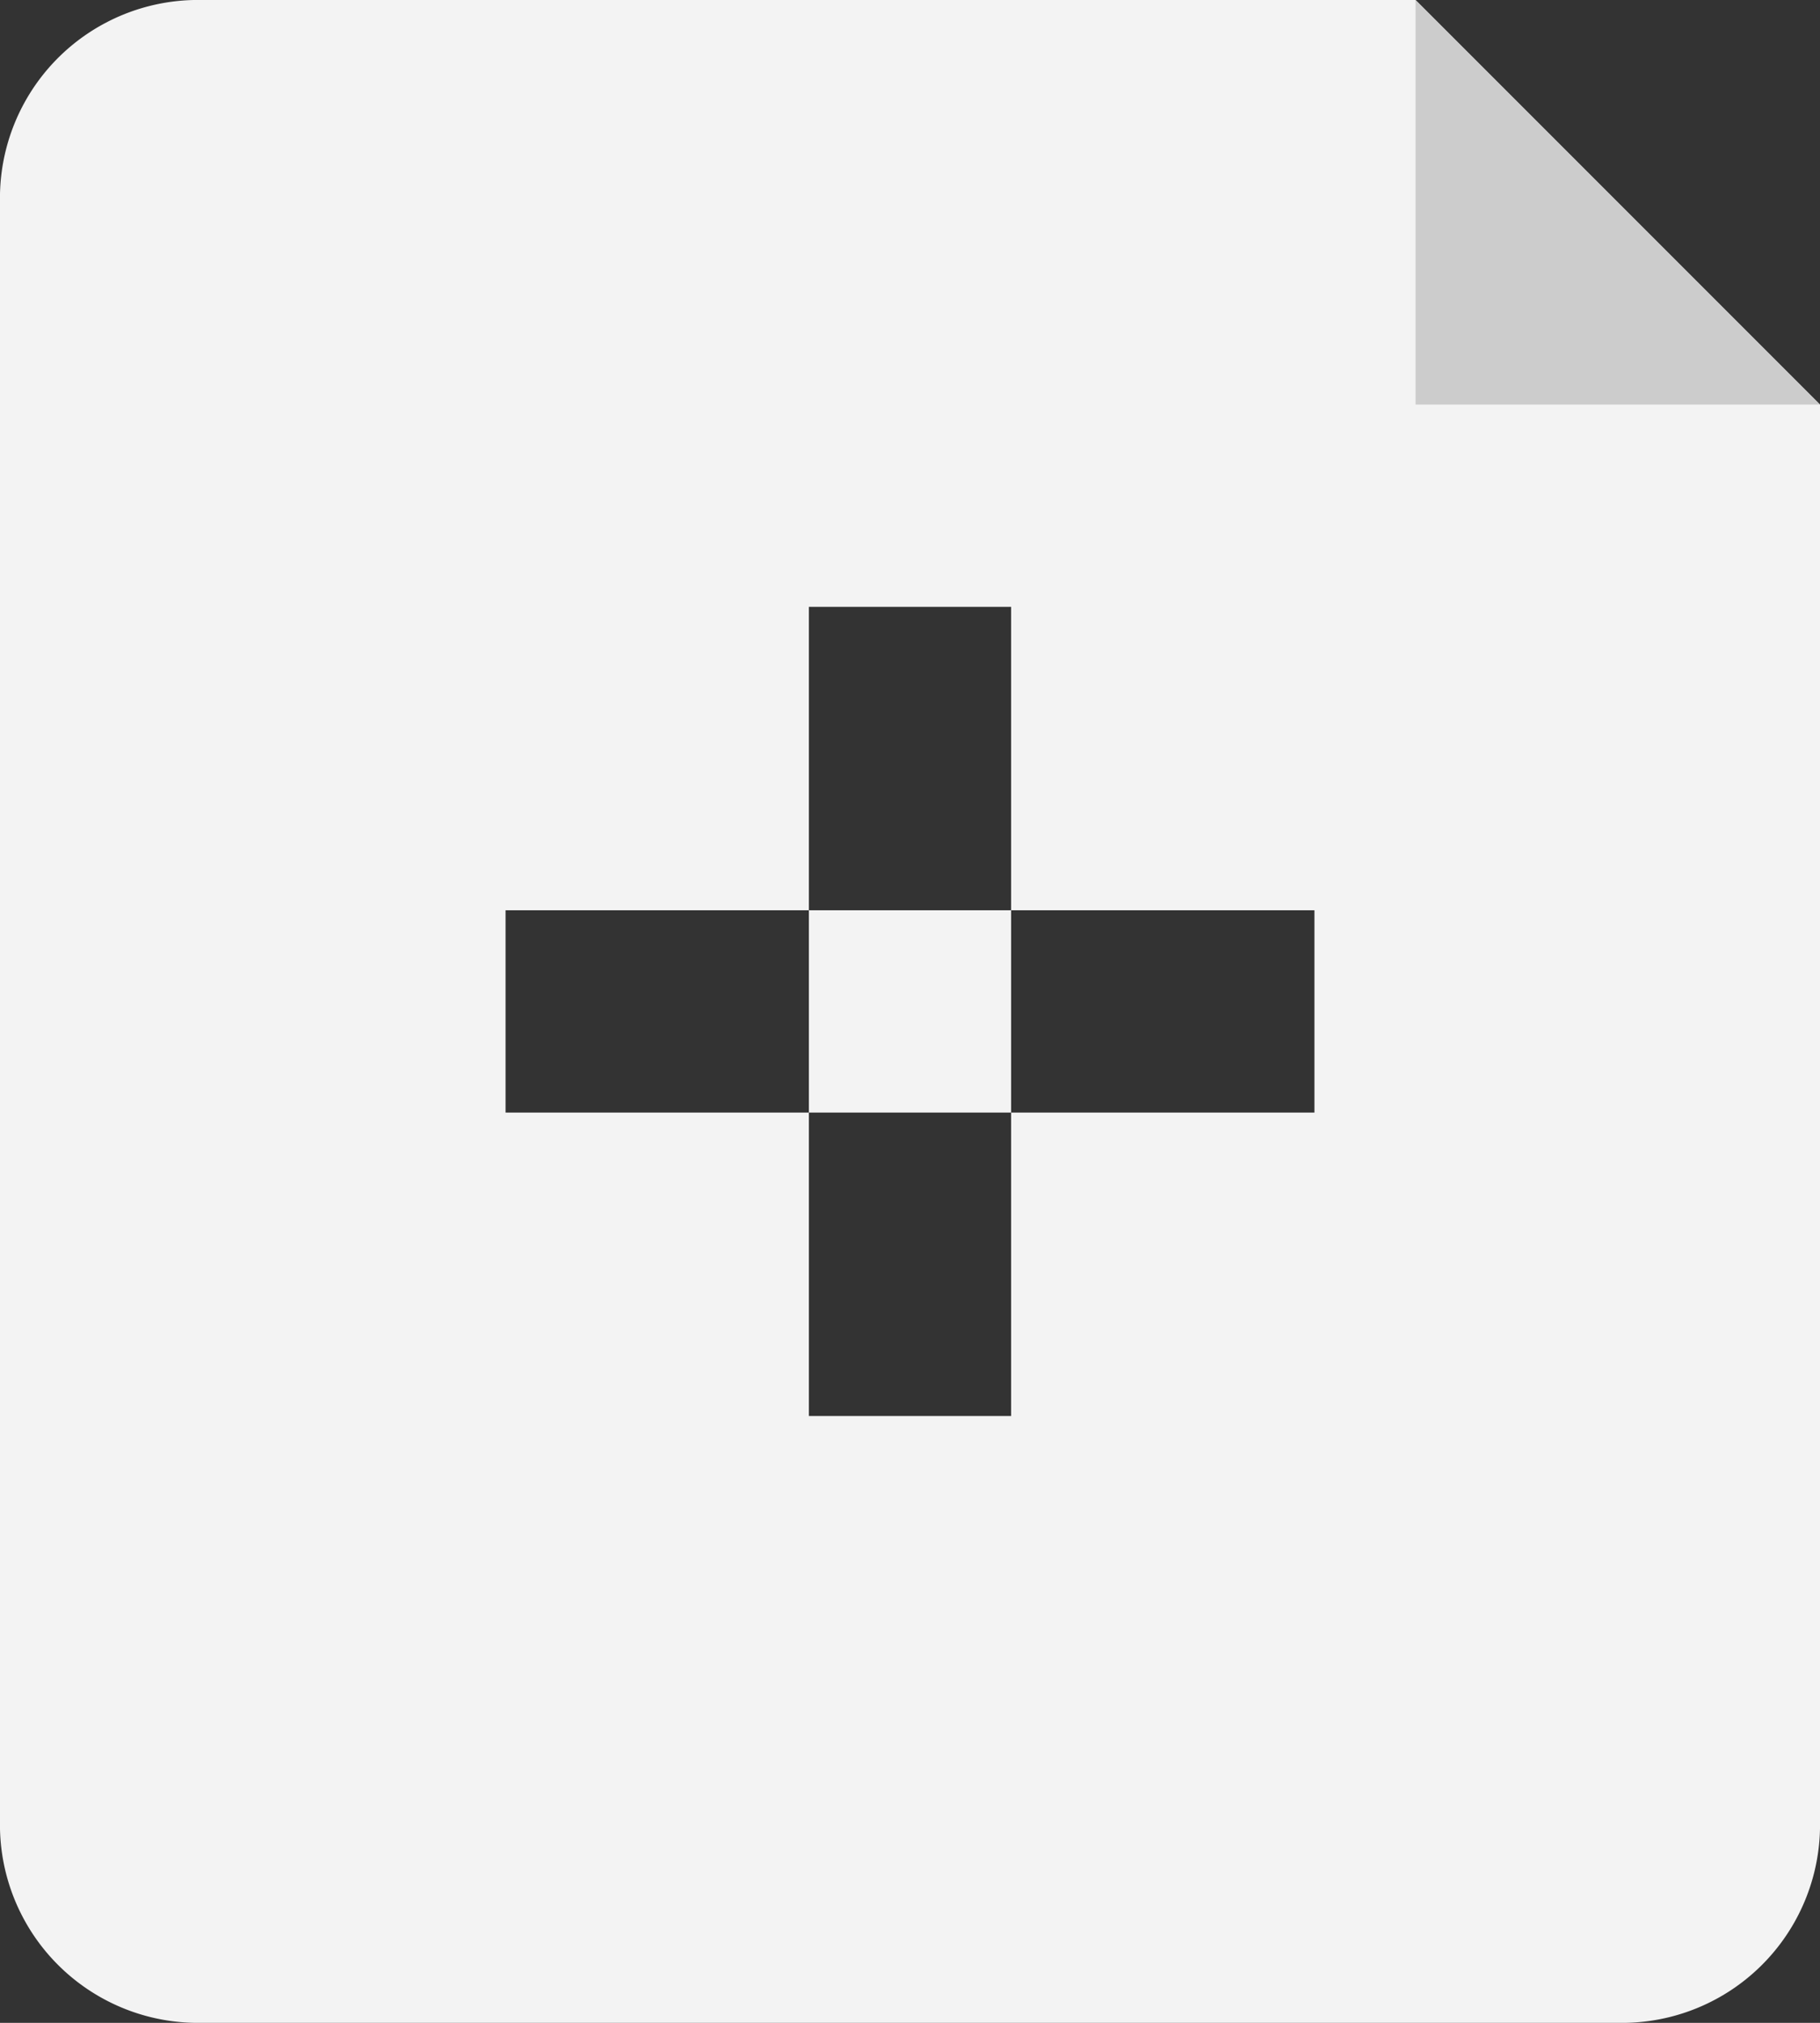 <svg xmlns="http://www.w3.org/2000/svg" width="18" height="20" viewBox="0 0 18 20"><rect x="0" y="0" width="18" height="20" fill="#333333" stroke="none"/><defs><style>.cls-1 { fill: #f3f3f3; } .cls-1, .cls-2 { fill-rule: evenodd; } .cls-2 { fill: #ccc; }</style></defs><path class="cls-1" d="M2,0H14l4,4V18a1.959,1.959,0,0,1-2,2H2a1.959,1.959,0,0,1-2-2V2A1.959,1.959,0,0,1,2,0ZM8,6h2v8H8V6ZM5,9h8v2H5V9Z"/><path class="cls-2" d="M14,0V4h4Z"/></svg>
